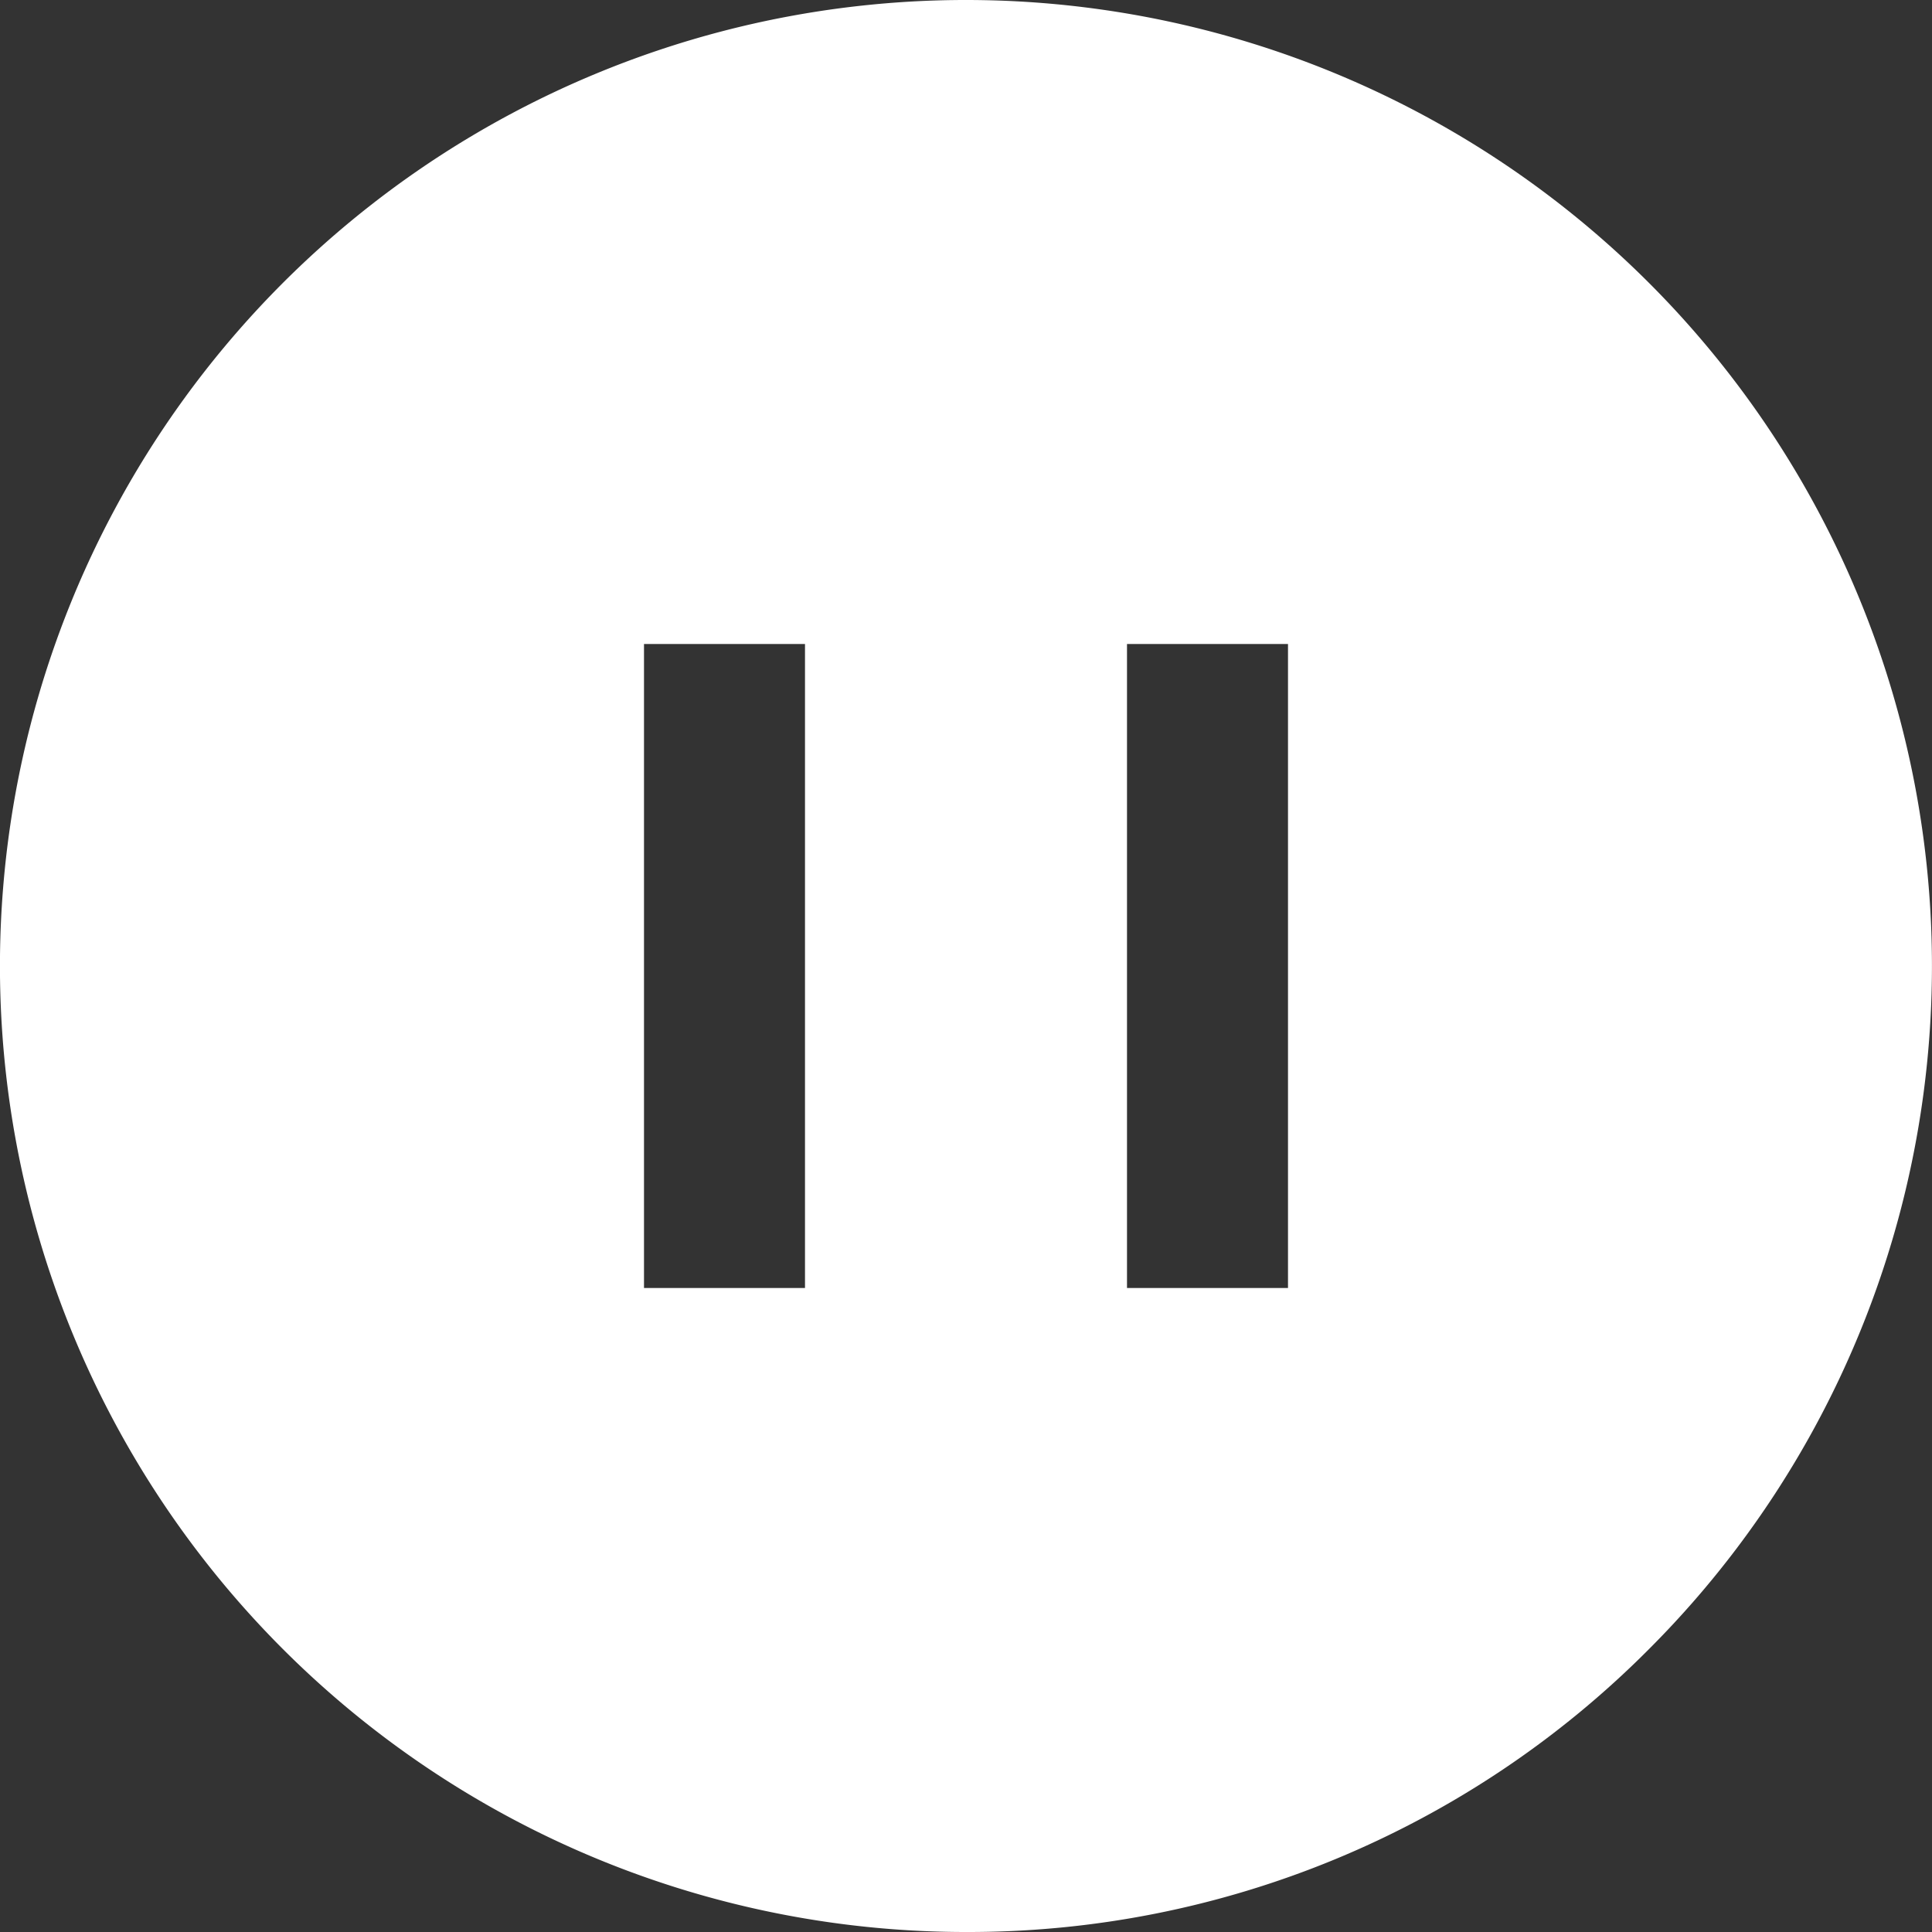 <svg xmlns="http://www.w3.org/2000/svg" width="24" height="24"><rect width="100%" height="100%" fill="#333333" stroke="none"/><path d="M6392 6598a12 12 0 1 1 8.485-3.515A11.92 11.92 0 0 1 6392 6598zm2-16v8h2v-8zm-6 0v8h2v-8z" transform="translate(-6380 -6574)" style="fill:#fff"/></svg>